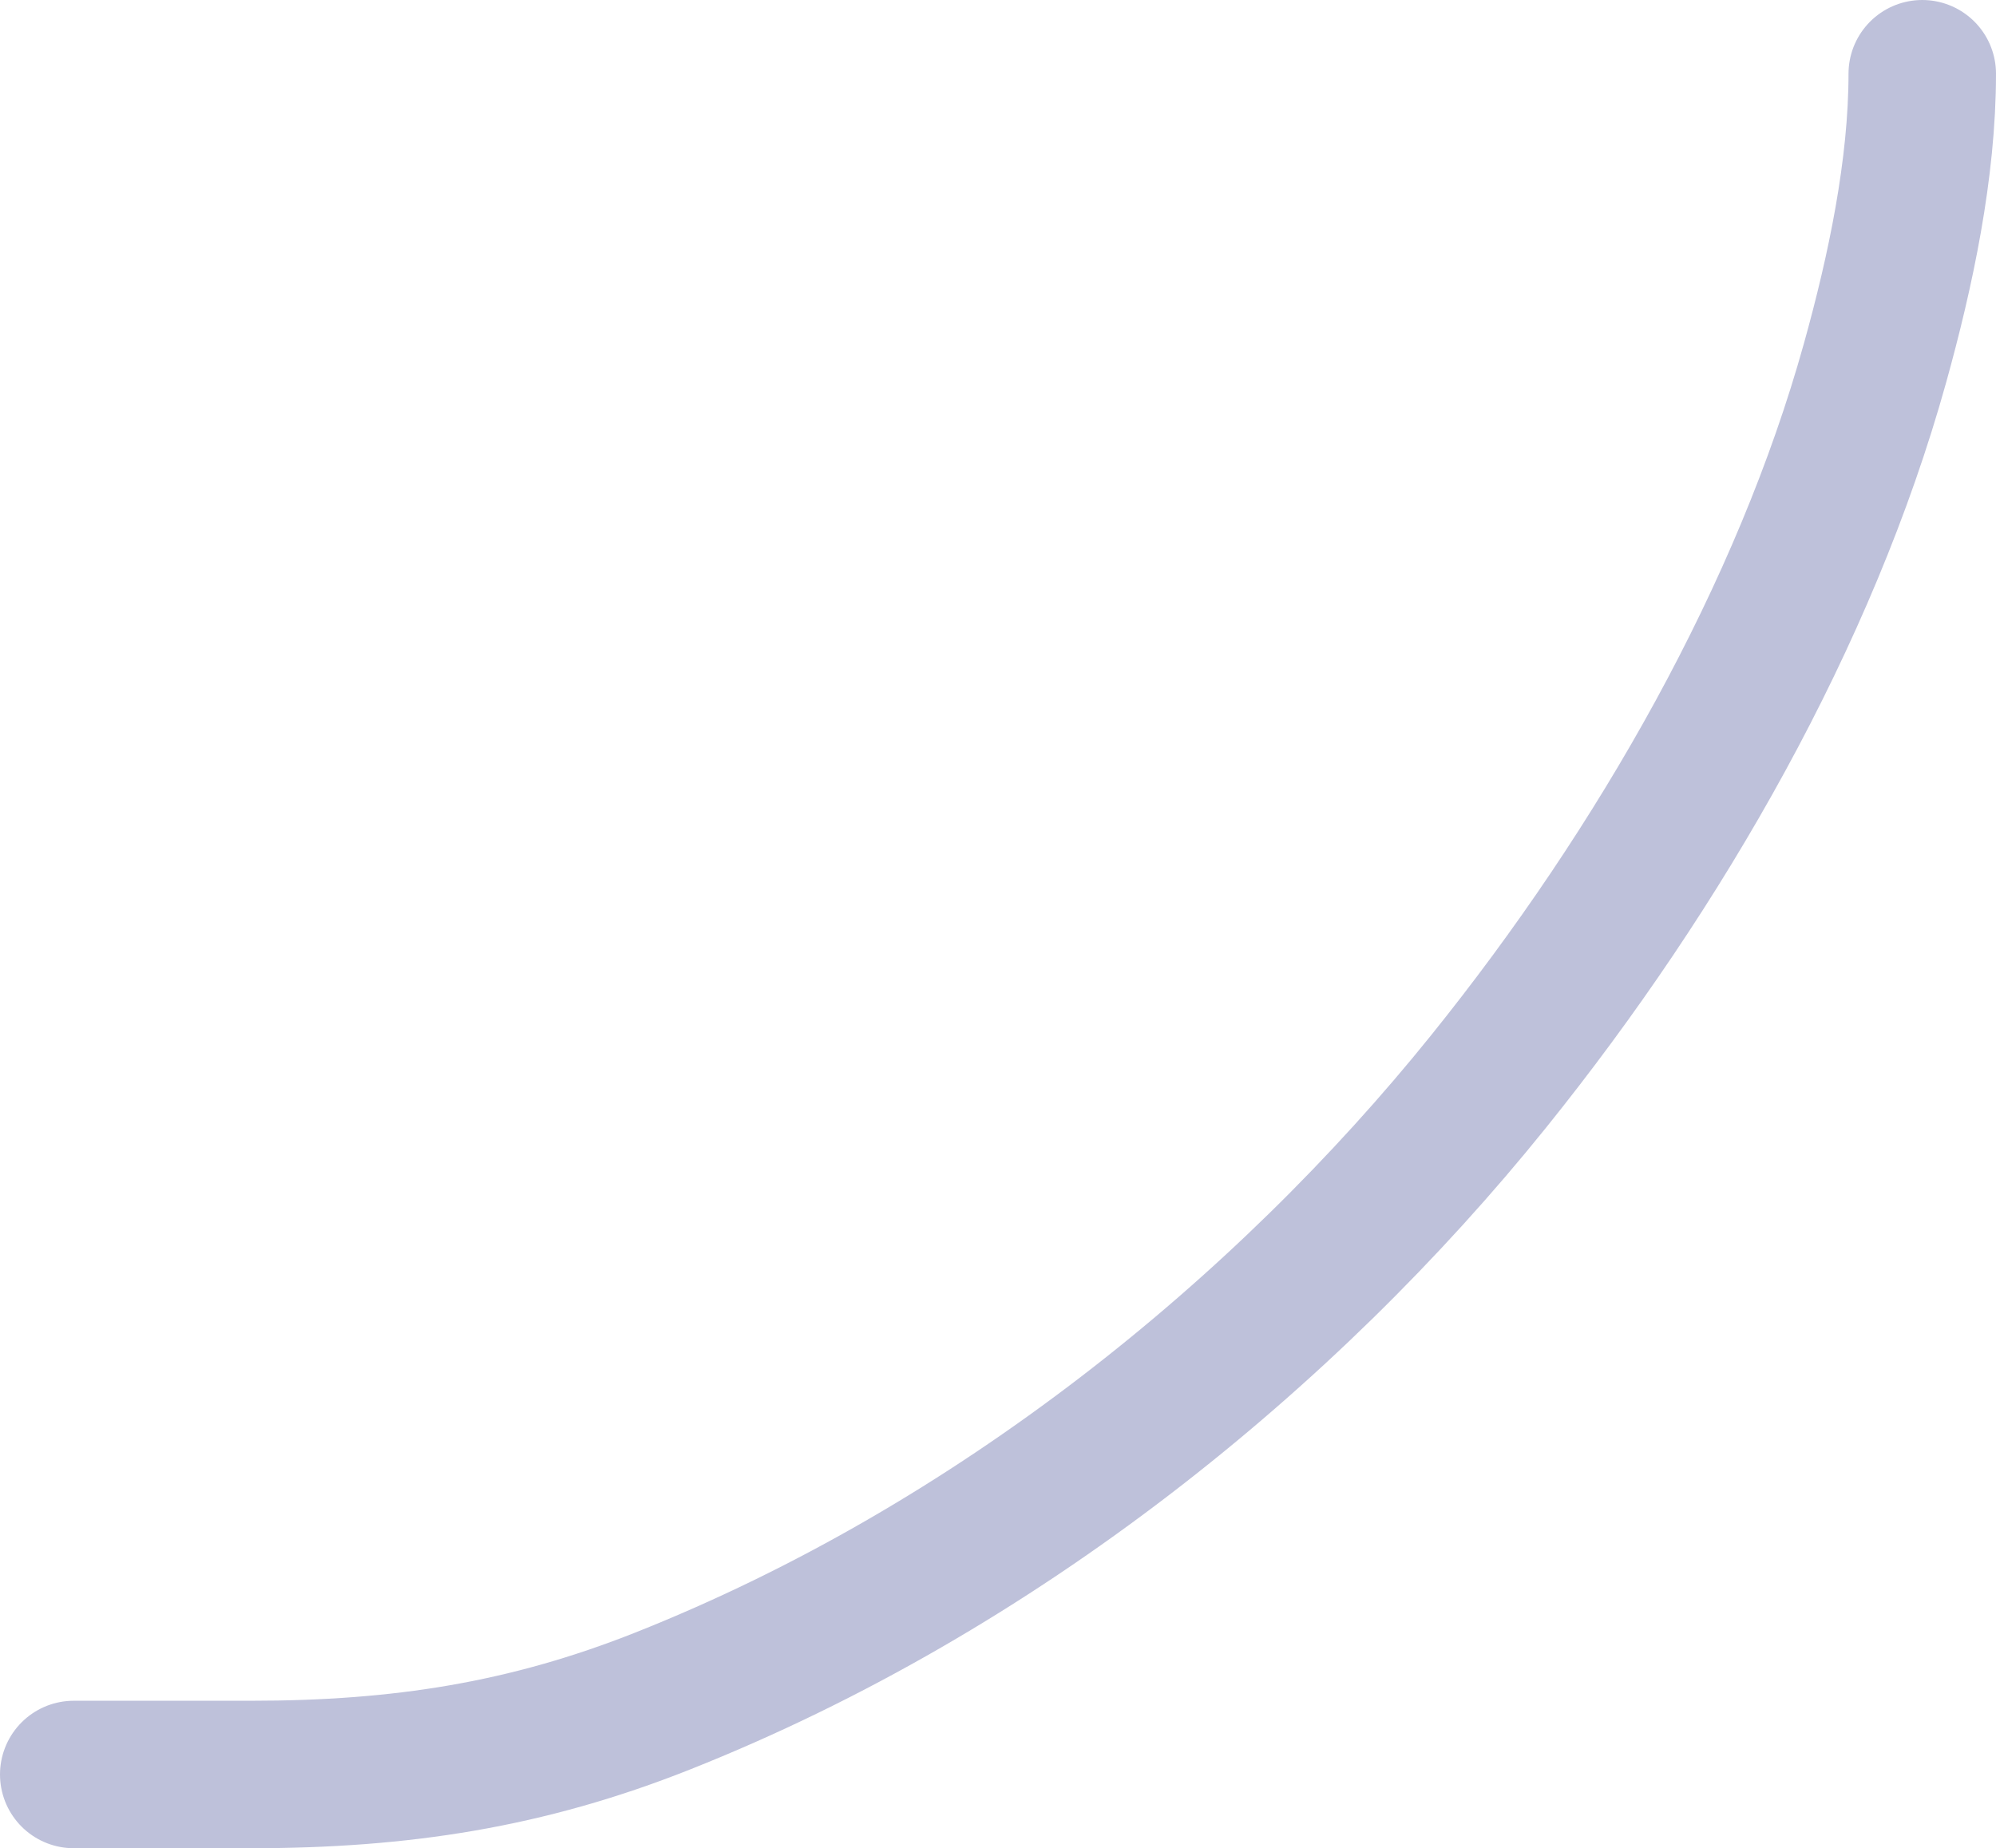 <svg width="406" height="376" viewBox="0 0 406 376" fill="none" xmlns="http://www.w3.org/2000/svg">
<path d="M15 361C27.032 361 39.064 361 51.095 361C81.505 361 107.145 357.024 134.731 346.078C202.78 319.078 261.532 271.268 302.802 219.994C337.974 176.297 367.181 124.92 381.396 73.84C386.606 55.116 391 34.331 391 15" stroke="#BEC1DA" stroke-width="30" stroke-linecap="round"/>
</svg>
